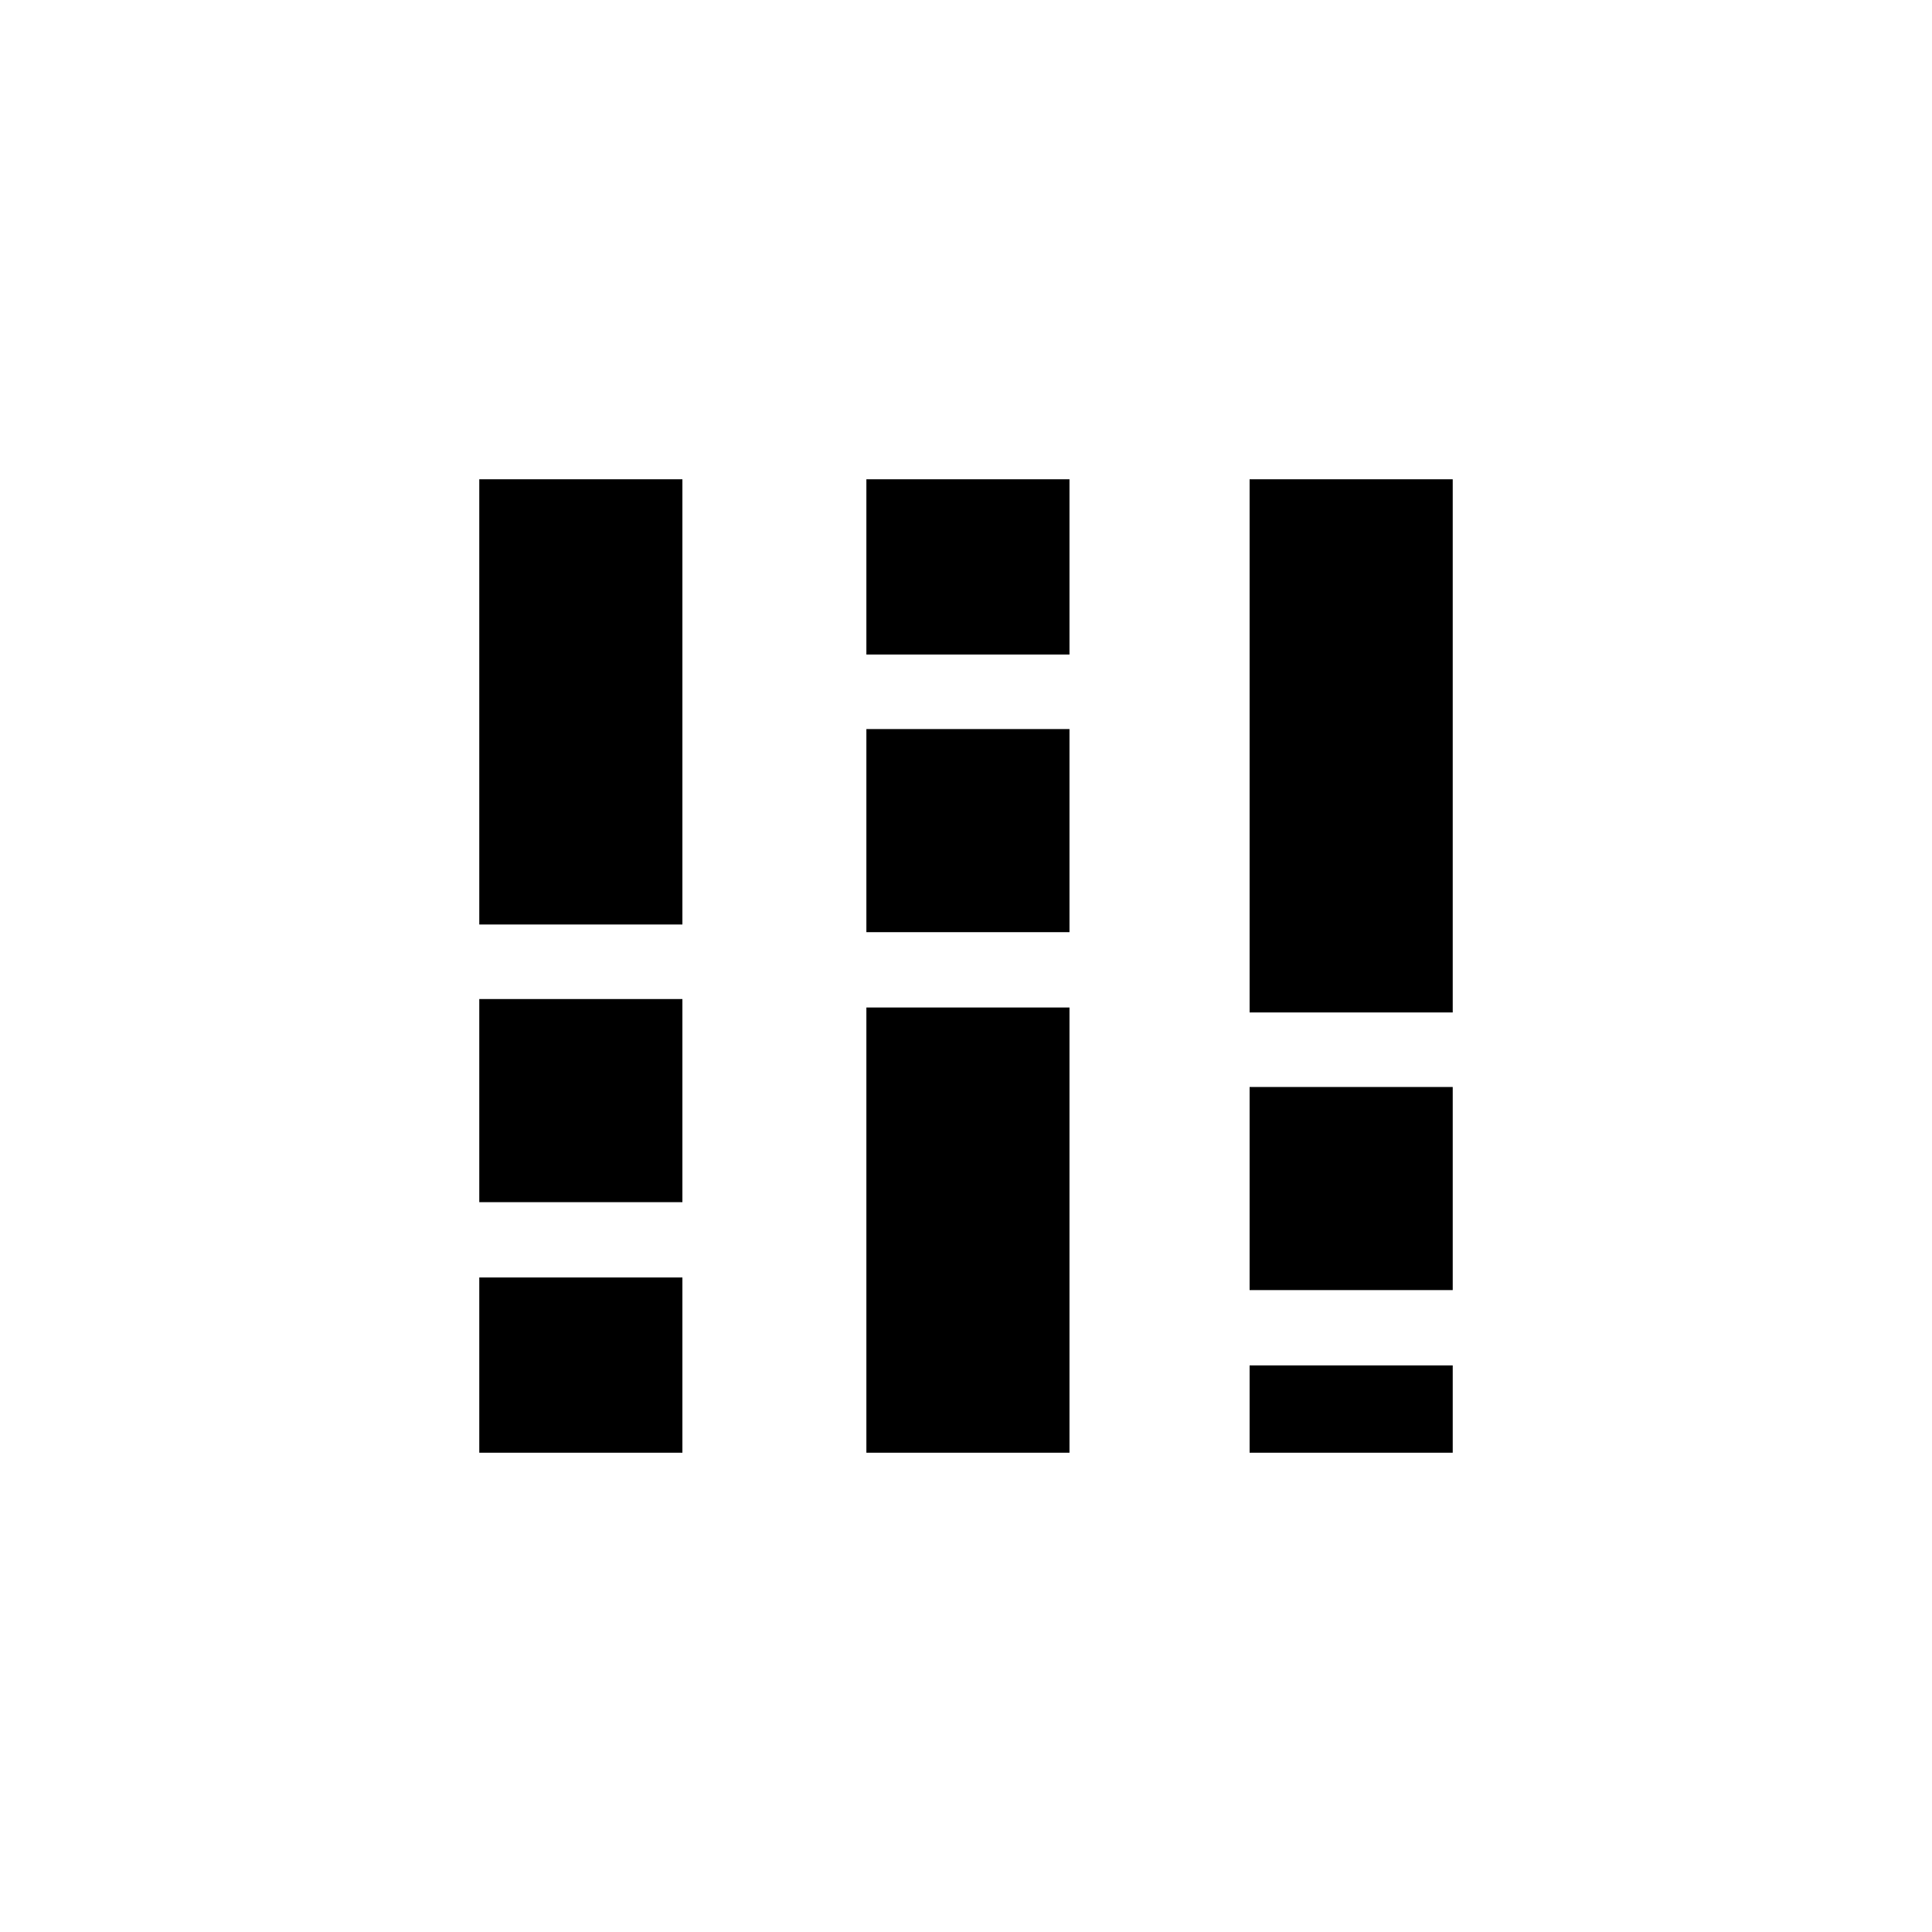 <svg xmlns="http://www.w3.org/2000/svg" height="20" viewBox="0 -960 960 960" width="20"><path d="M238.15-238.15v-87.08h100.93v87.08H238.15Zm0-124.5v-100.93h100.93v100.93H238.15Zm0-137.97v-221.23h100.93v221.23H238.15ZM430.5-238.15v-221.23h100.92v221.23H430.5Zm0-258.66v-100.92h100.92v100.92H430.5Zm0-137.96v-87.08h100.92v87.08H430.5Zm190.42 396.62v-43.39h100.93v43.39H620.92Zm0-80.81v-100.92h100.93v100.92H620.92Zm0-137.96v-264.93h100.93v264.93H620.92Z"/></svg>